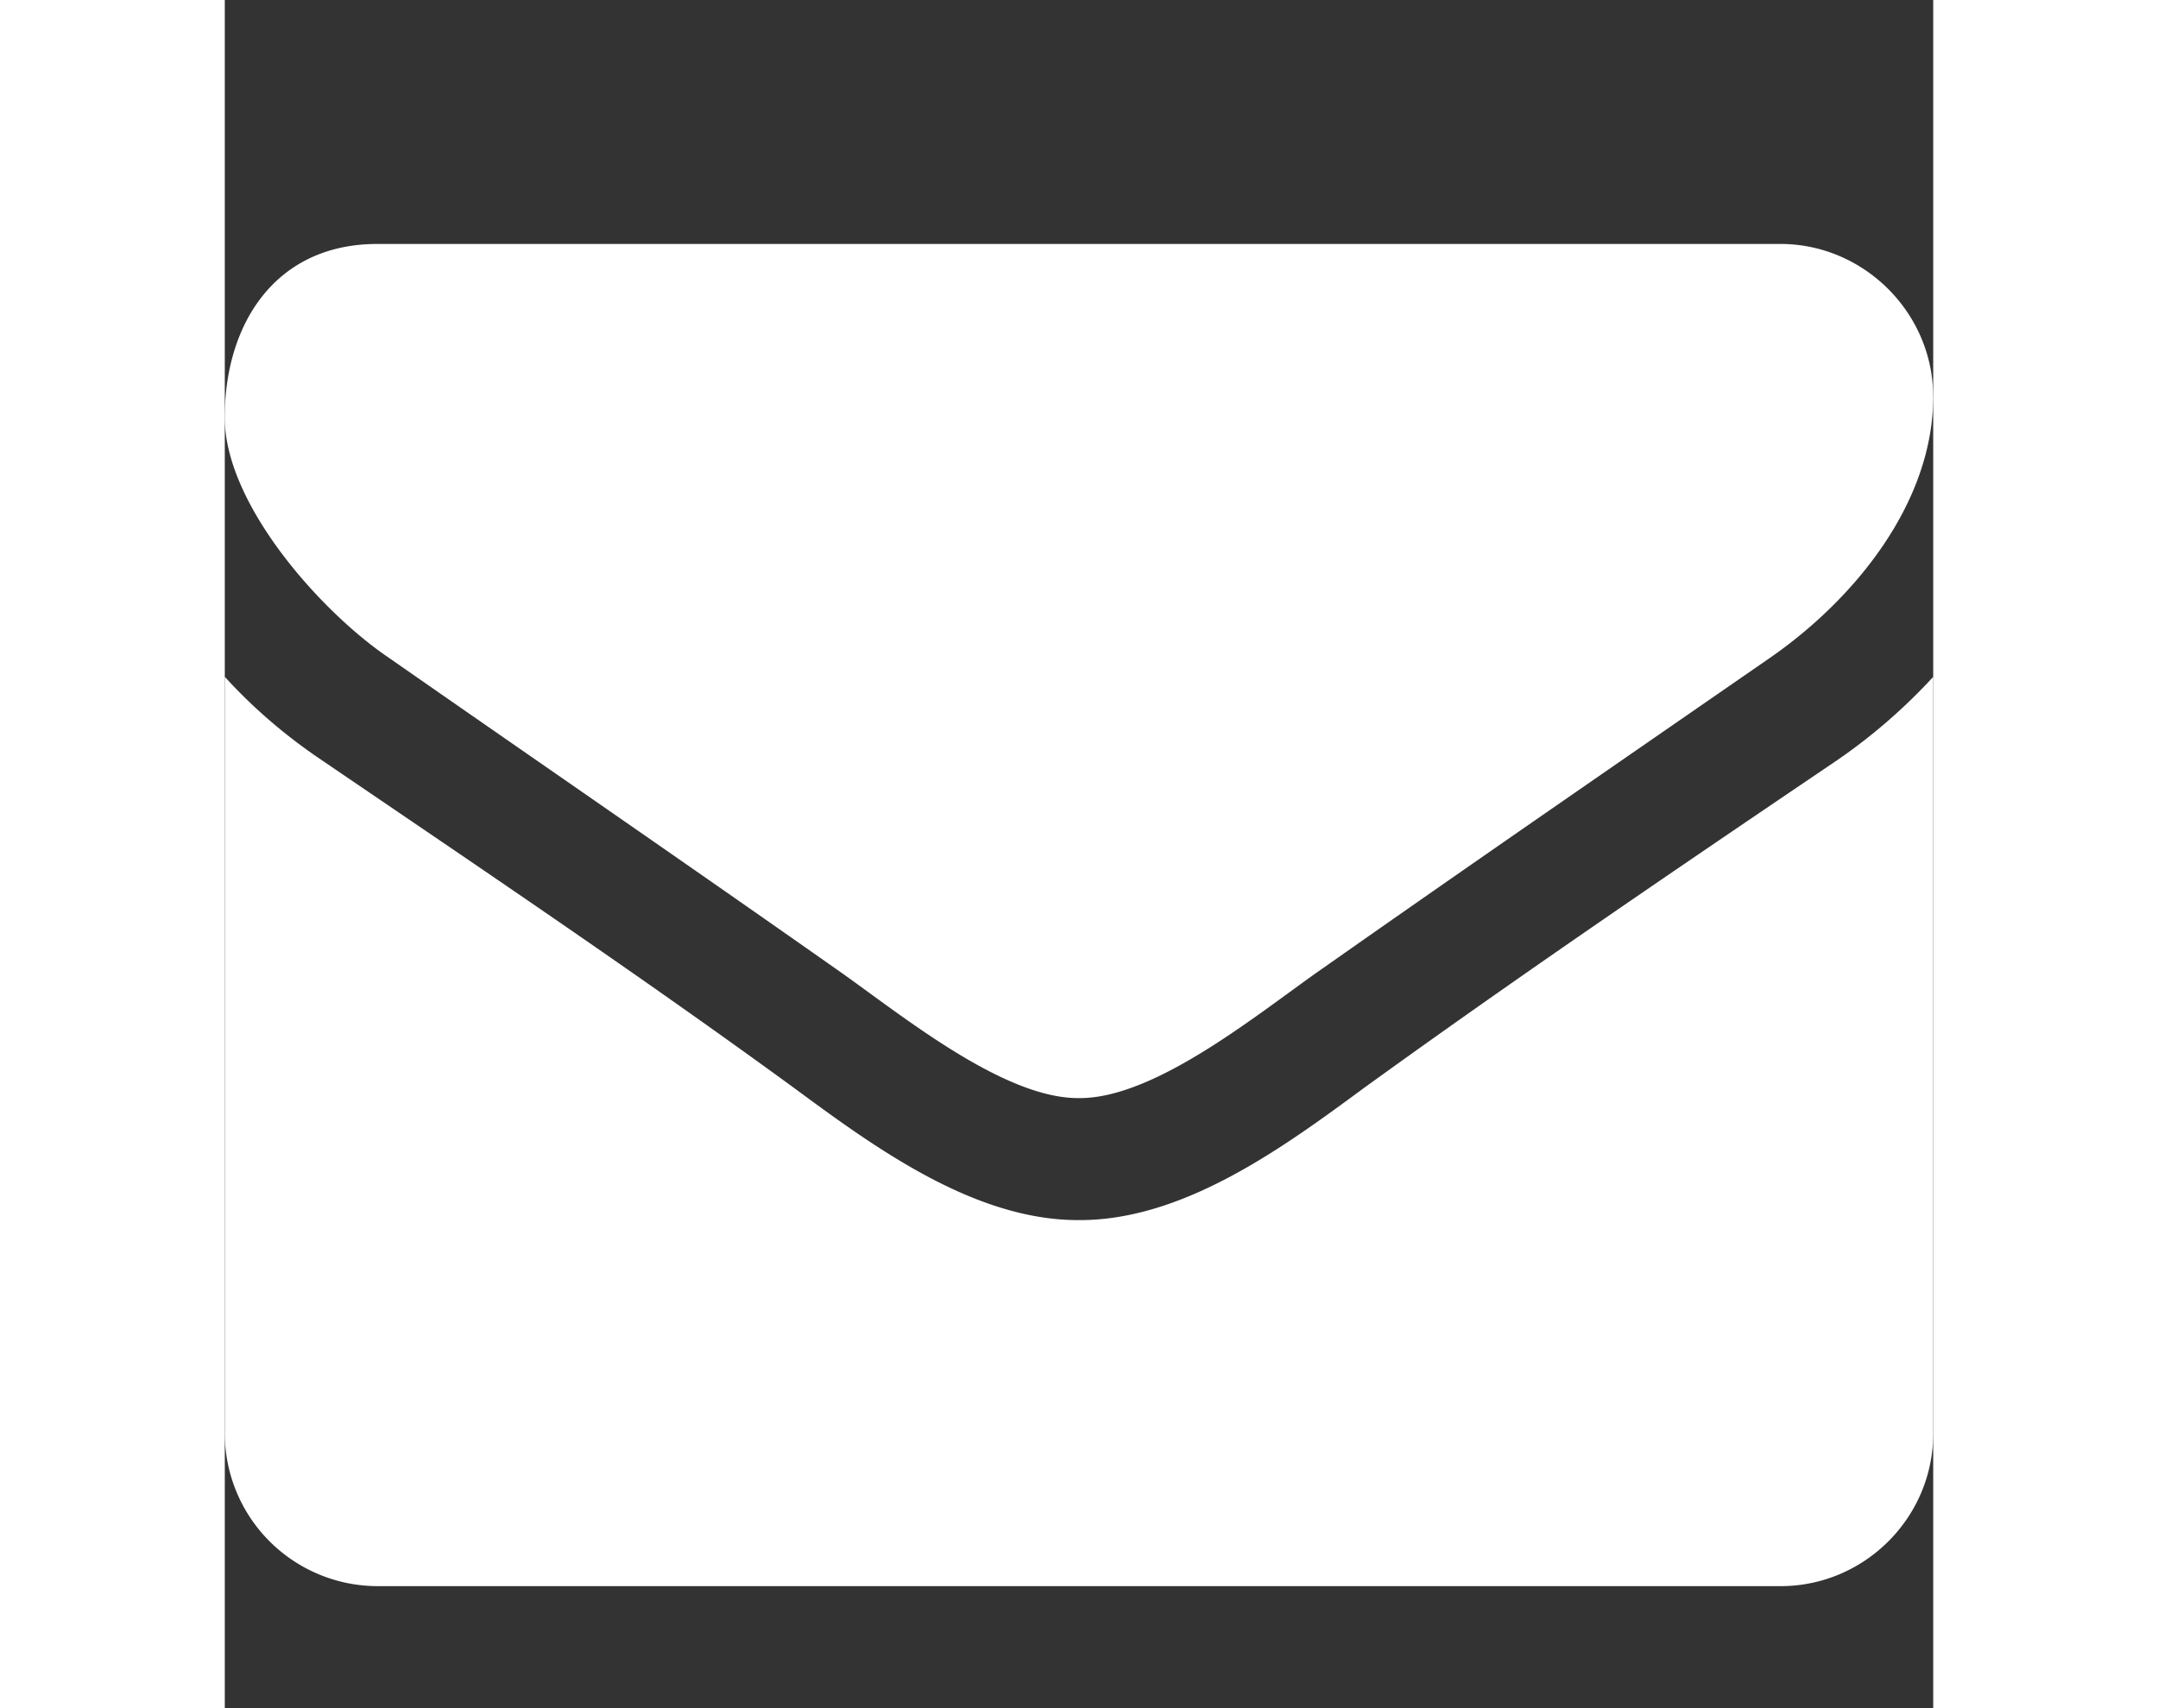 <svg xmlns="http://www.w3.org/2000/svg" width="24" height="19" viewBox="0 0 28 28" fill="#fff"><rect x="0" y="0" width="28" height="28" fill="#333333" stroke="none"/><path d="M28 11.094V23.5c0 1.375-1.125 2.5-2.5 2.5h-23A2.507 2.507 0 010 23.5V11.094c.469.516 1 .969 1.578 1.359 2.594 1.766 5.219 3.531 7.766 5.391 1.313.969 2.938 2.156 4.641 2.156h.031c1.703 0 3.328-1.188 4.641-2.156 2.547-1.844 5.172-3.625 7.781-5.391a9.278 9.278 0 001.563-1.359zM28 6.5c0 1.75-1.297 3.328-2.672 4.281-2.438 1.687-4.891 3.375-7.313 5.078-1.016.703-2.734 2.141-4 2.141h-.031c-1.266 0-2.984-1.437-4-2.141-2.422-1.703-4.875-3.391-7.297-5.078-1.109-.75-2.688-2.516-2.688-3.938 0-1.531.828-2.844 2.5-2.844h23c1.359 0 2.5 1.125 2.5 2.5z"/></svg>
